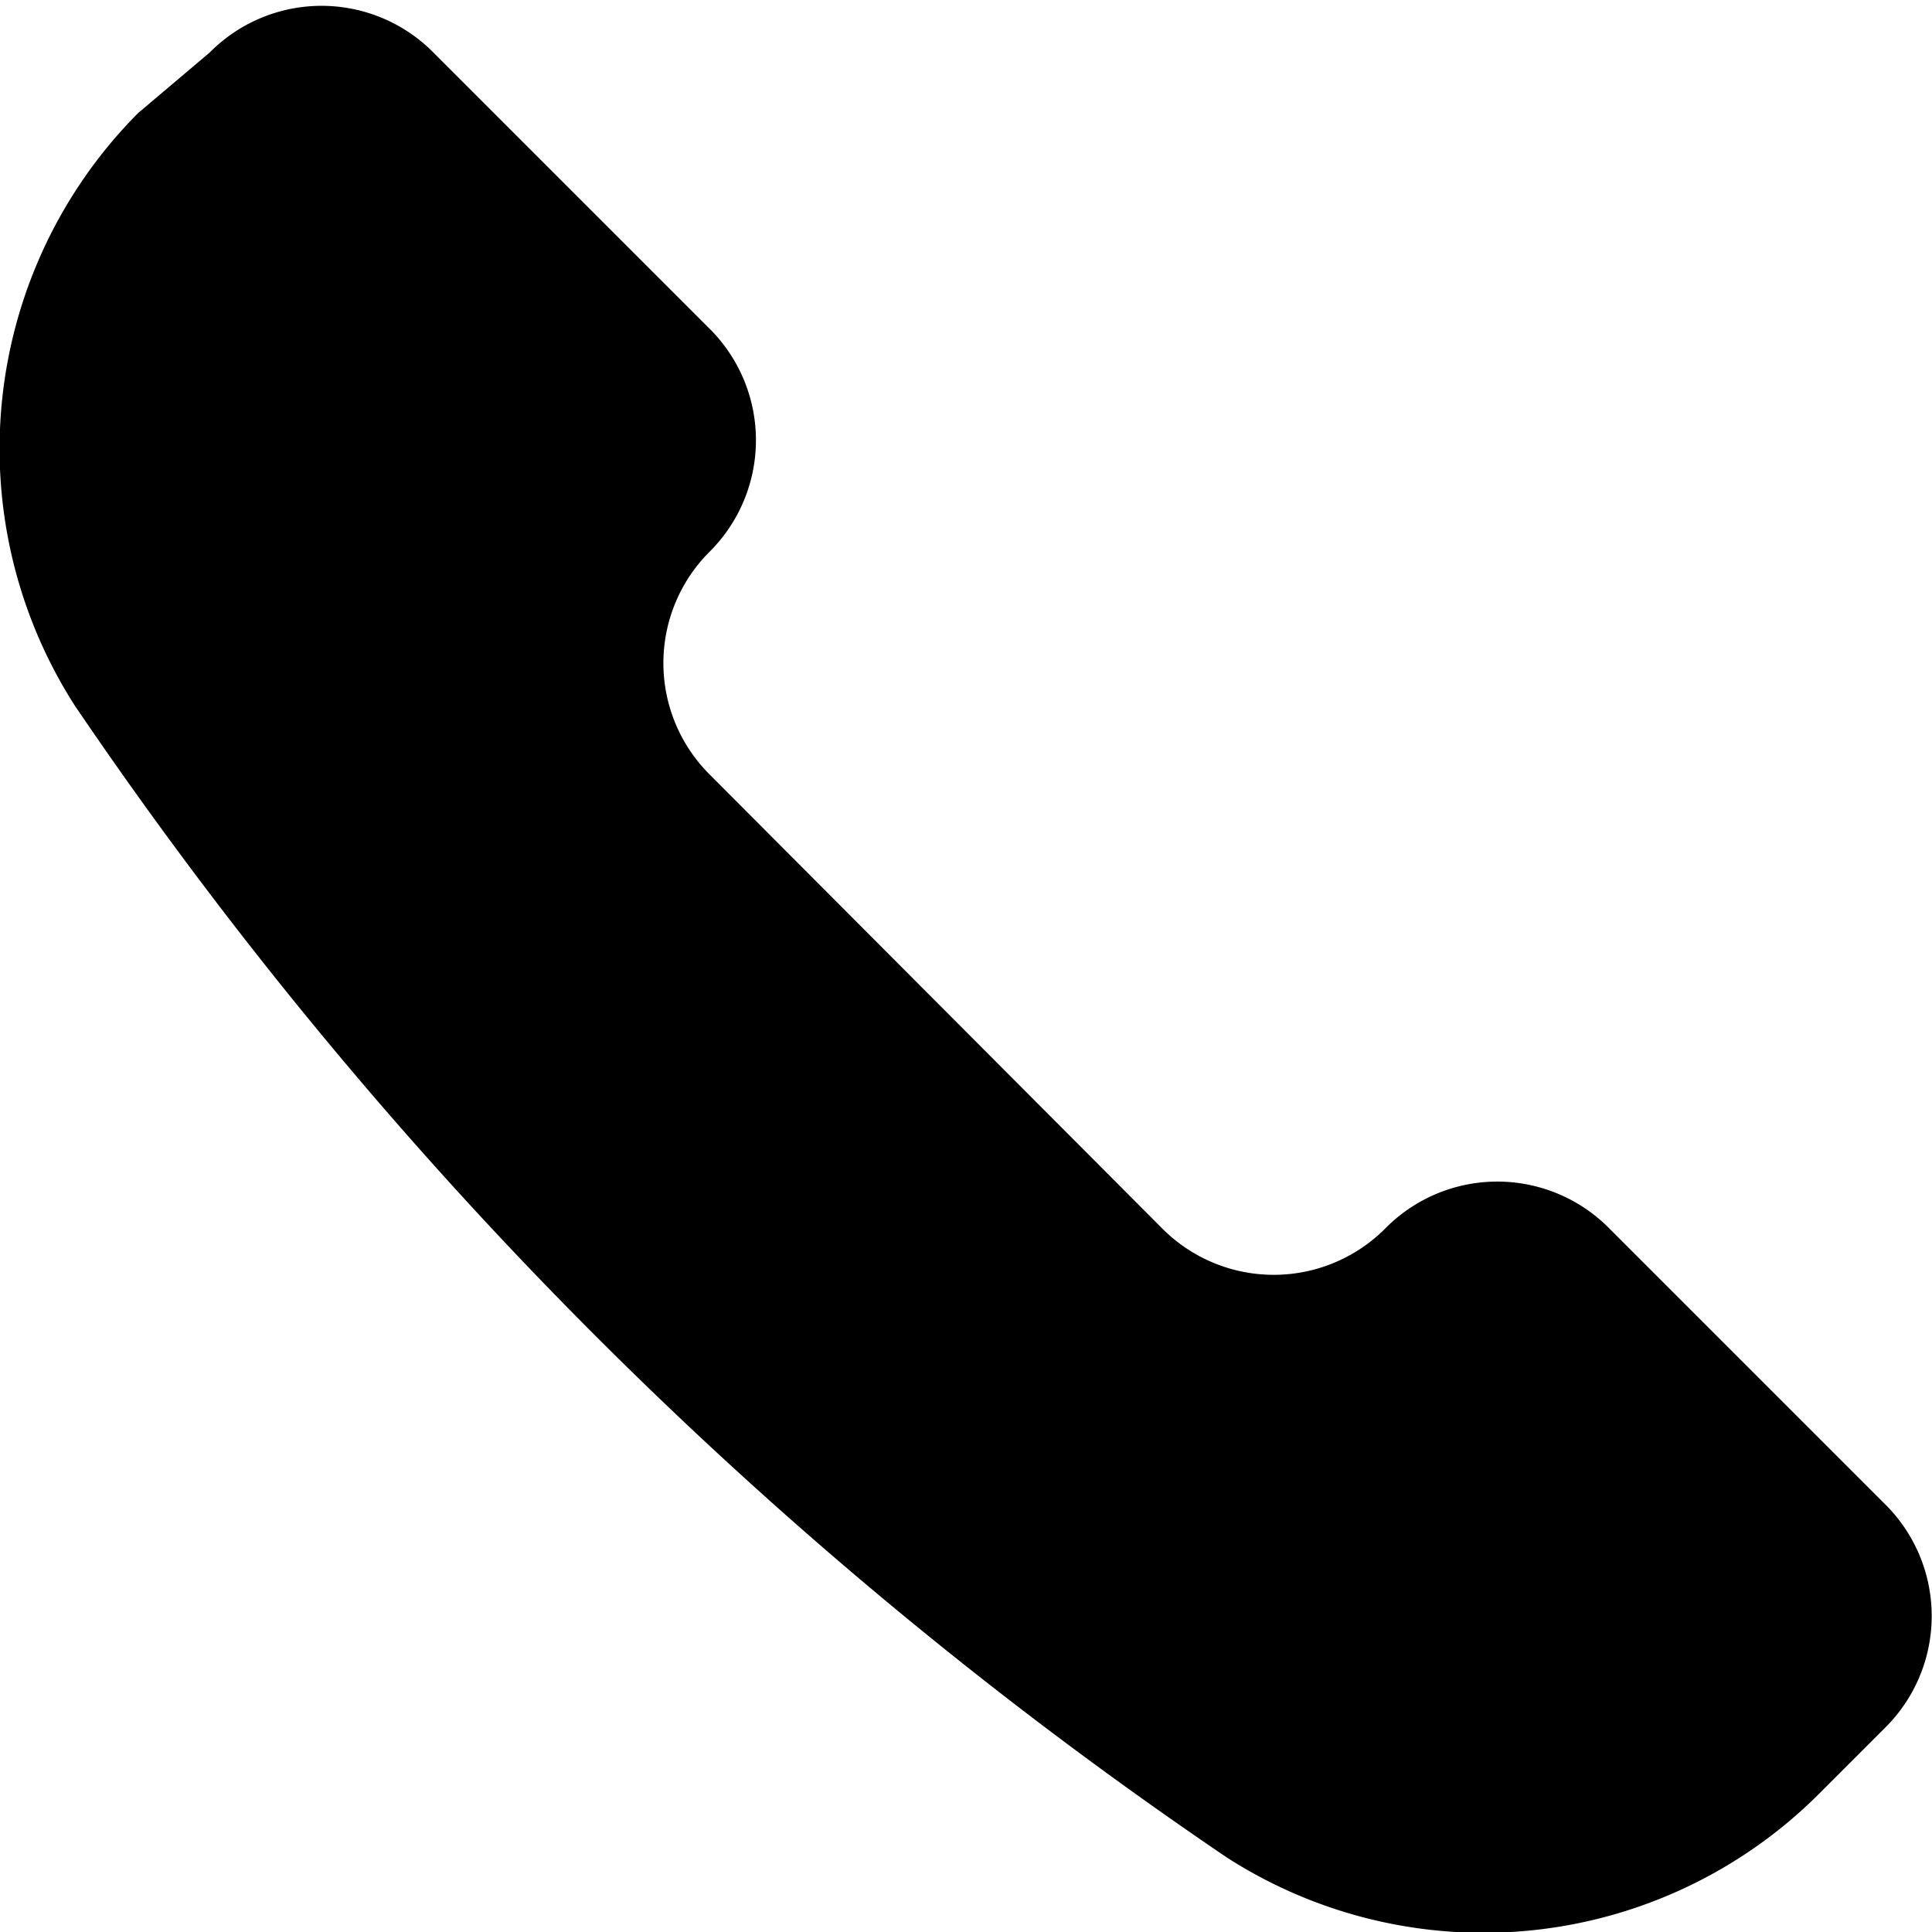 <svg xmlns="http://www.w3.org/2000/svg" viewBox="0 0 14 14">
  <path d="M8.89,13.46A3.44,3.44,0,0,0,13.18,13l.48-.48a1.14,1.14,0,0,0,0-1.62l-2-2a1.14,1.14,0,0,0-1.62,0h0a1.14,1.14,0,0,1-1.62,0L5.14,5.61A1.14,1.14,0,0,1,5.14,4h0a1.14,1.14,0,0,0,0-1.62l-2-2a1.14,1.14,0,0,0-1.62,0L1,.82A3.45,3.45,0,0,0,.54,5.11,31.29,31.29,0,0,0,8.89,13.46Z" style="fill: #000001"/>
</svg>
